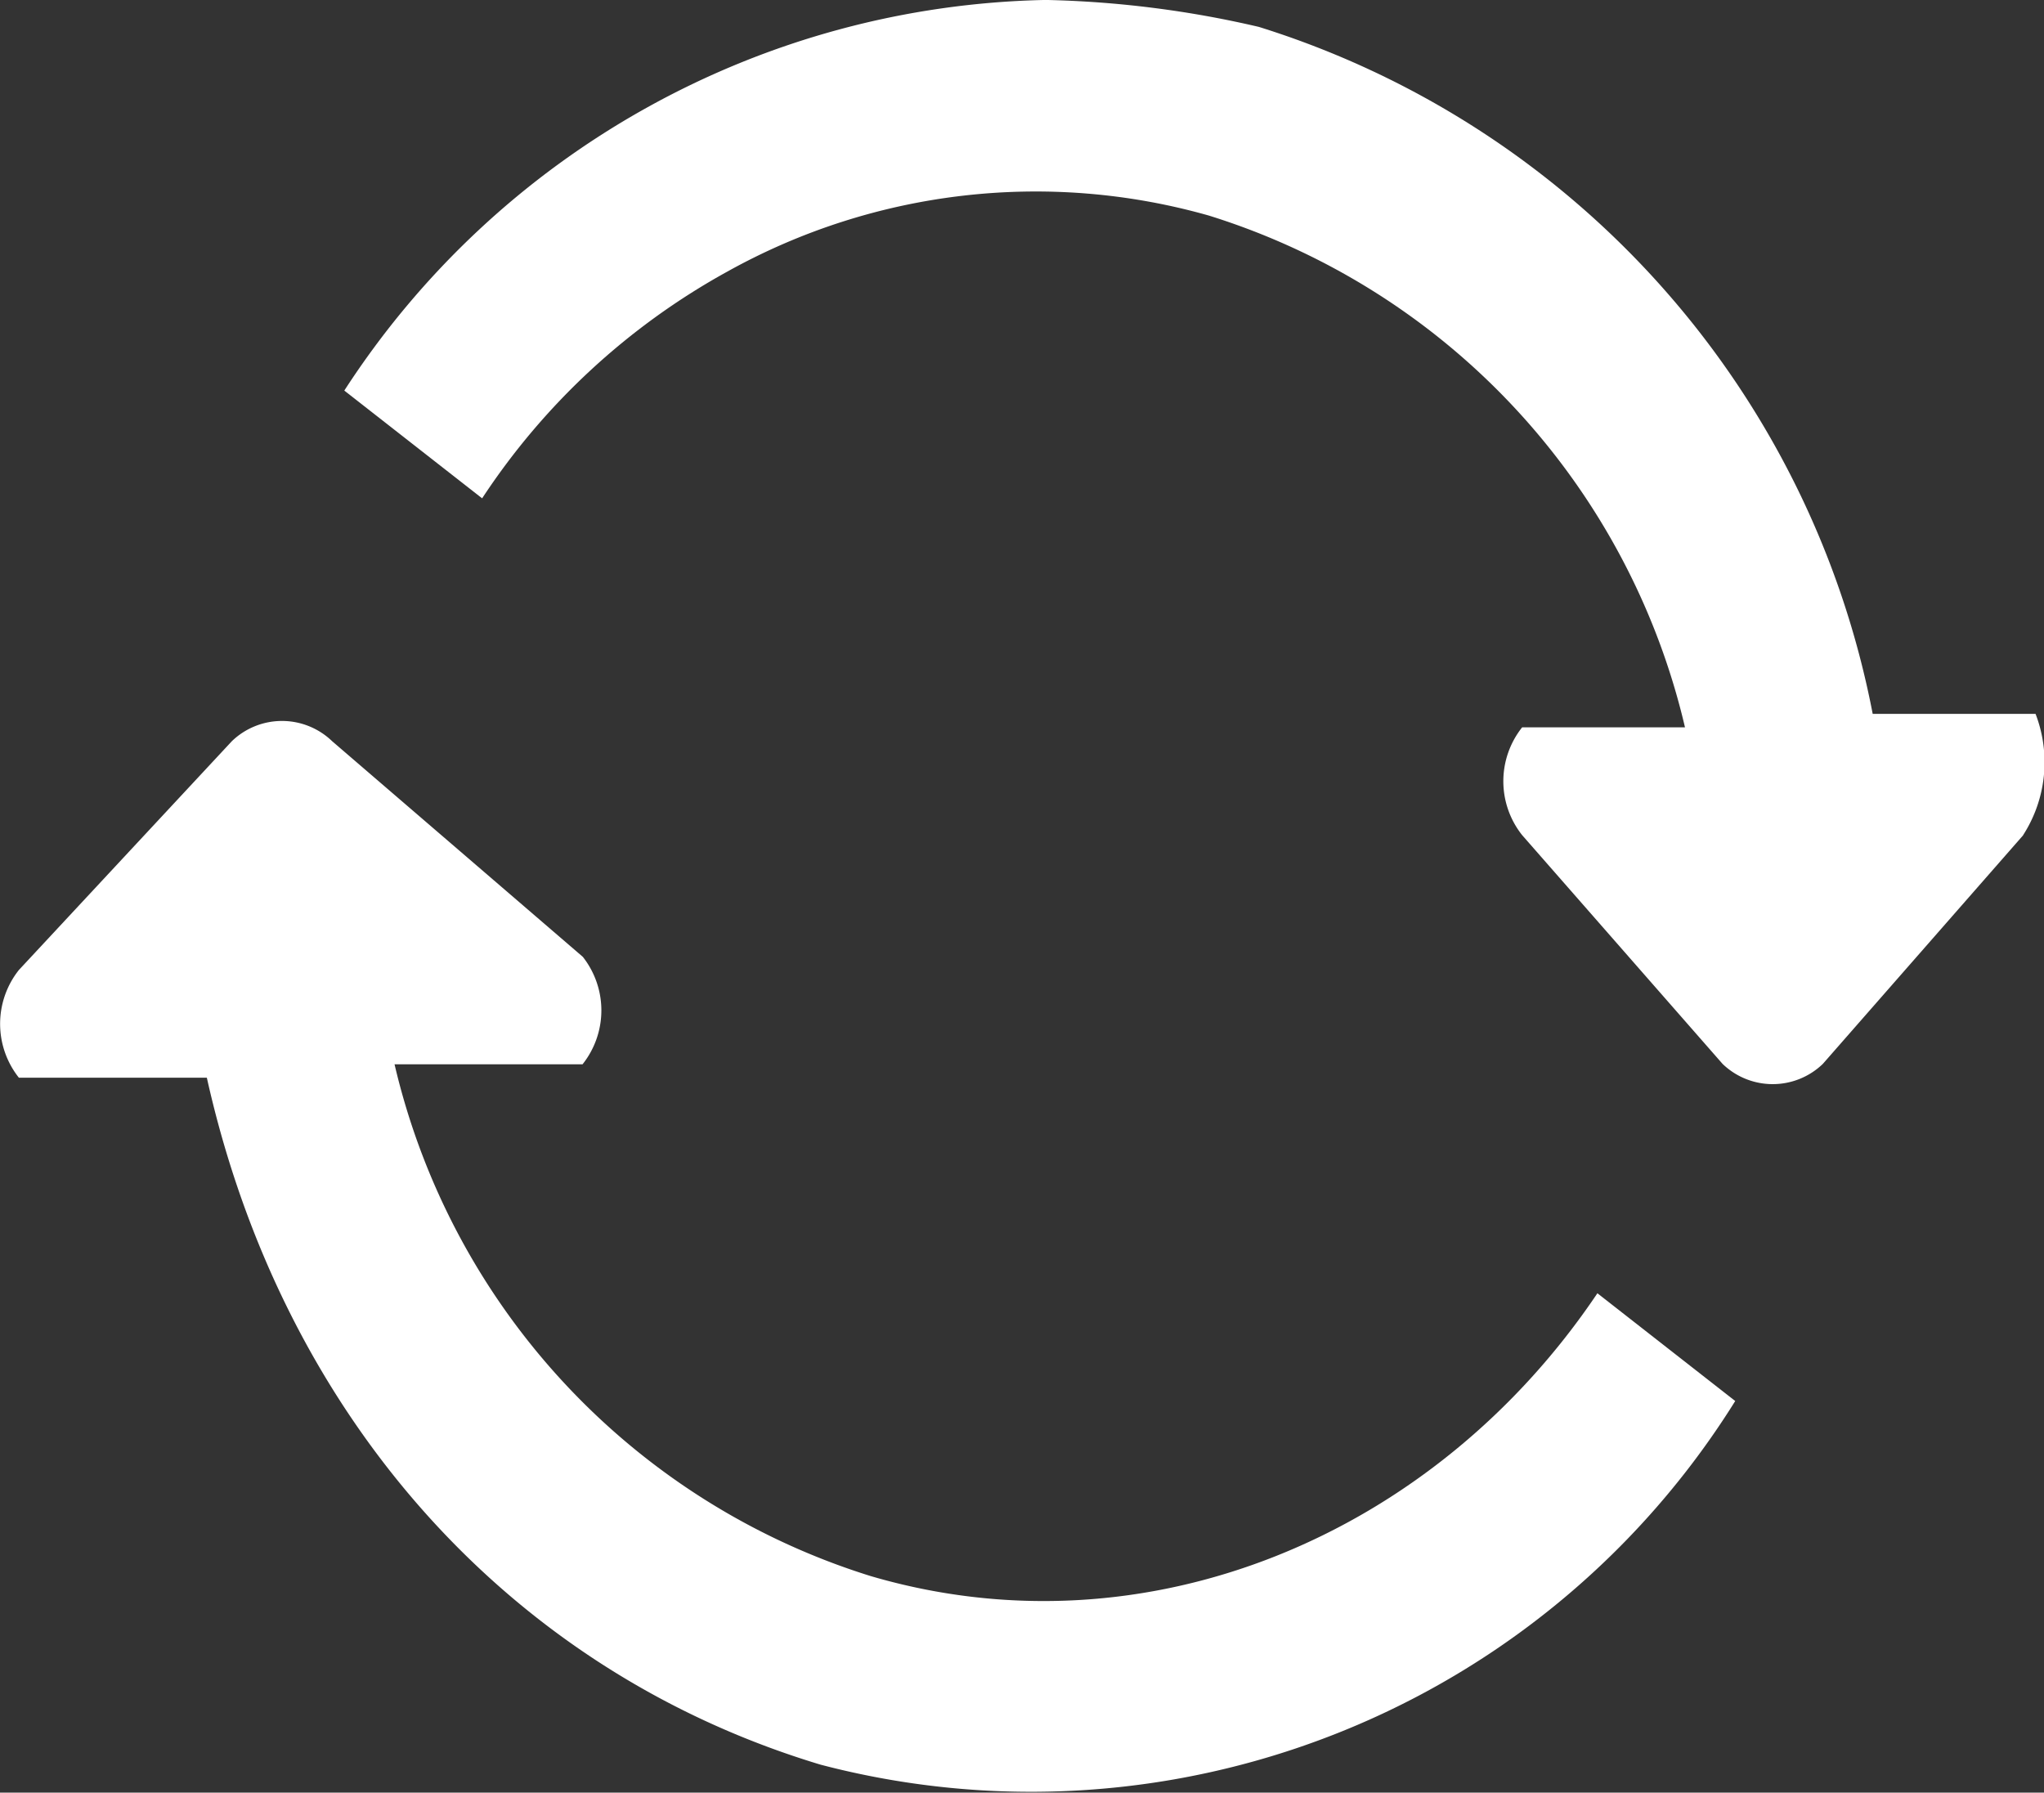 <svg xmlns="http://www.w3.org/2000/svg" viewBox="0 0 43.777 38.393"><rect x="0" y="0" width="43.777" height="38.393" fill="#333333" stroke="none"/><defs><style>.a{fill:#fff;}</style></defs><path class="a" d="M-254.617,406.777l-4.293,4.9a1.547,1.547,0,0,1-2.147,0l-4.293-4.9a1.855,1.855,0,0,1,0-2.308h3.488a15.077,15.077,0,0,0-10.2-10.962,13.581,13.581,0,0,0-10.309,1.2,14.858,14.858,0,0,0-5.253,4.857l-2.952-2.308a18.327,18.327,0,0,1,15.026-8.366,22.055,22.055,0,0,1,4.561.577,19.215,19.215,0,0,1,13.147,14.713h3.488a2.883,2.883,0,0,1-.268,2.6Zm-30.856,2.6a1.855,1.855,0,0,1,0,2.308H-289.5a15.077,15.077,0,0,0,10.2,10.962c5.9,1.731,12.074-.866,15.562-6.058l2.952,2.308a17.773,17.773,0,0,1-19.587,7.789c-6.708-2.019-11.537-7.5-13.147-14.713h-4.025a1.855,1.855,0,0,1,0-2.308l4.561-4.9a1.547,1.547,0,0,1,2.147,0l5.366,4.616Z" transform="translate(297.95 -388.891)"/></svg>